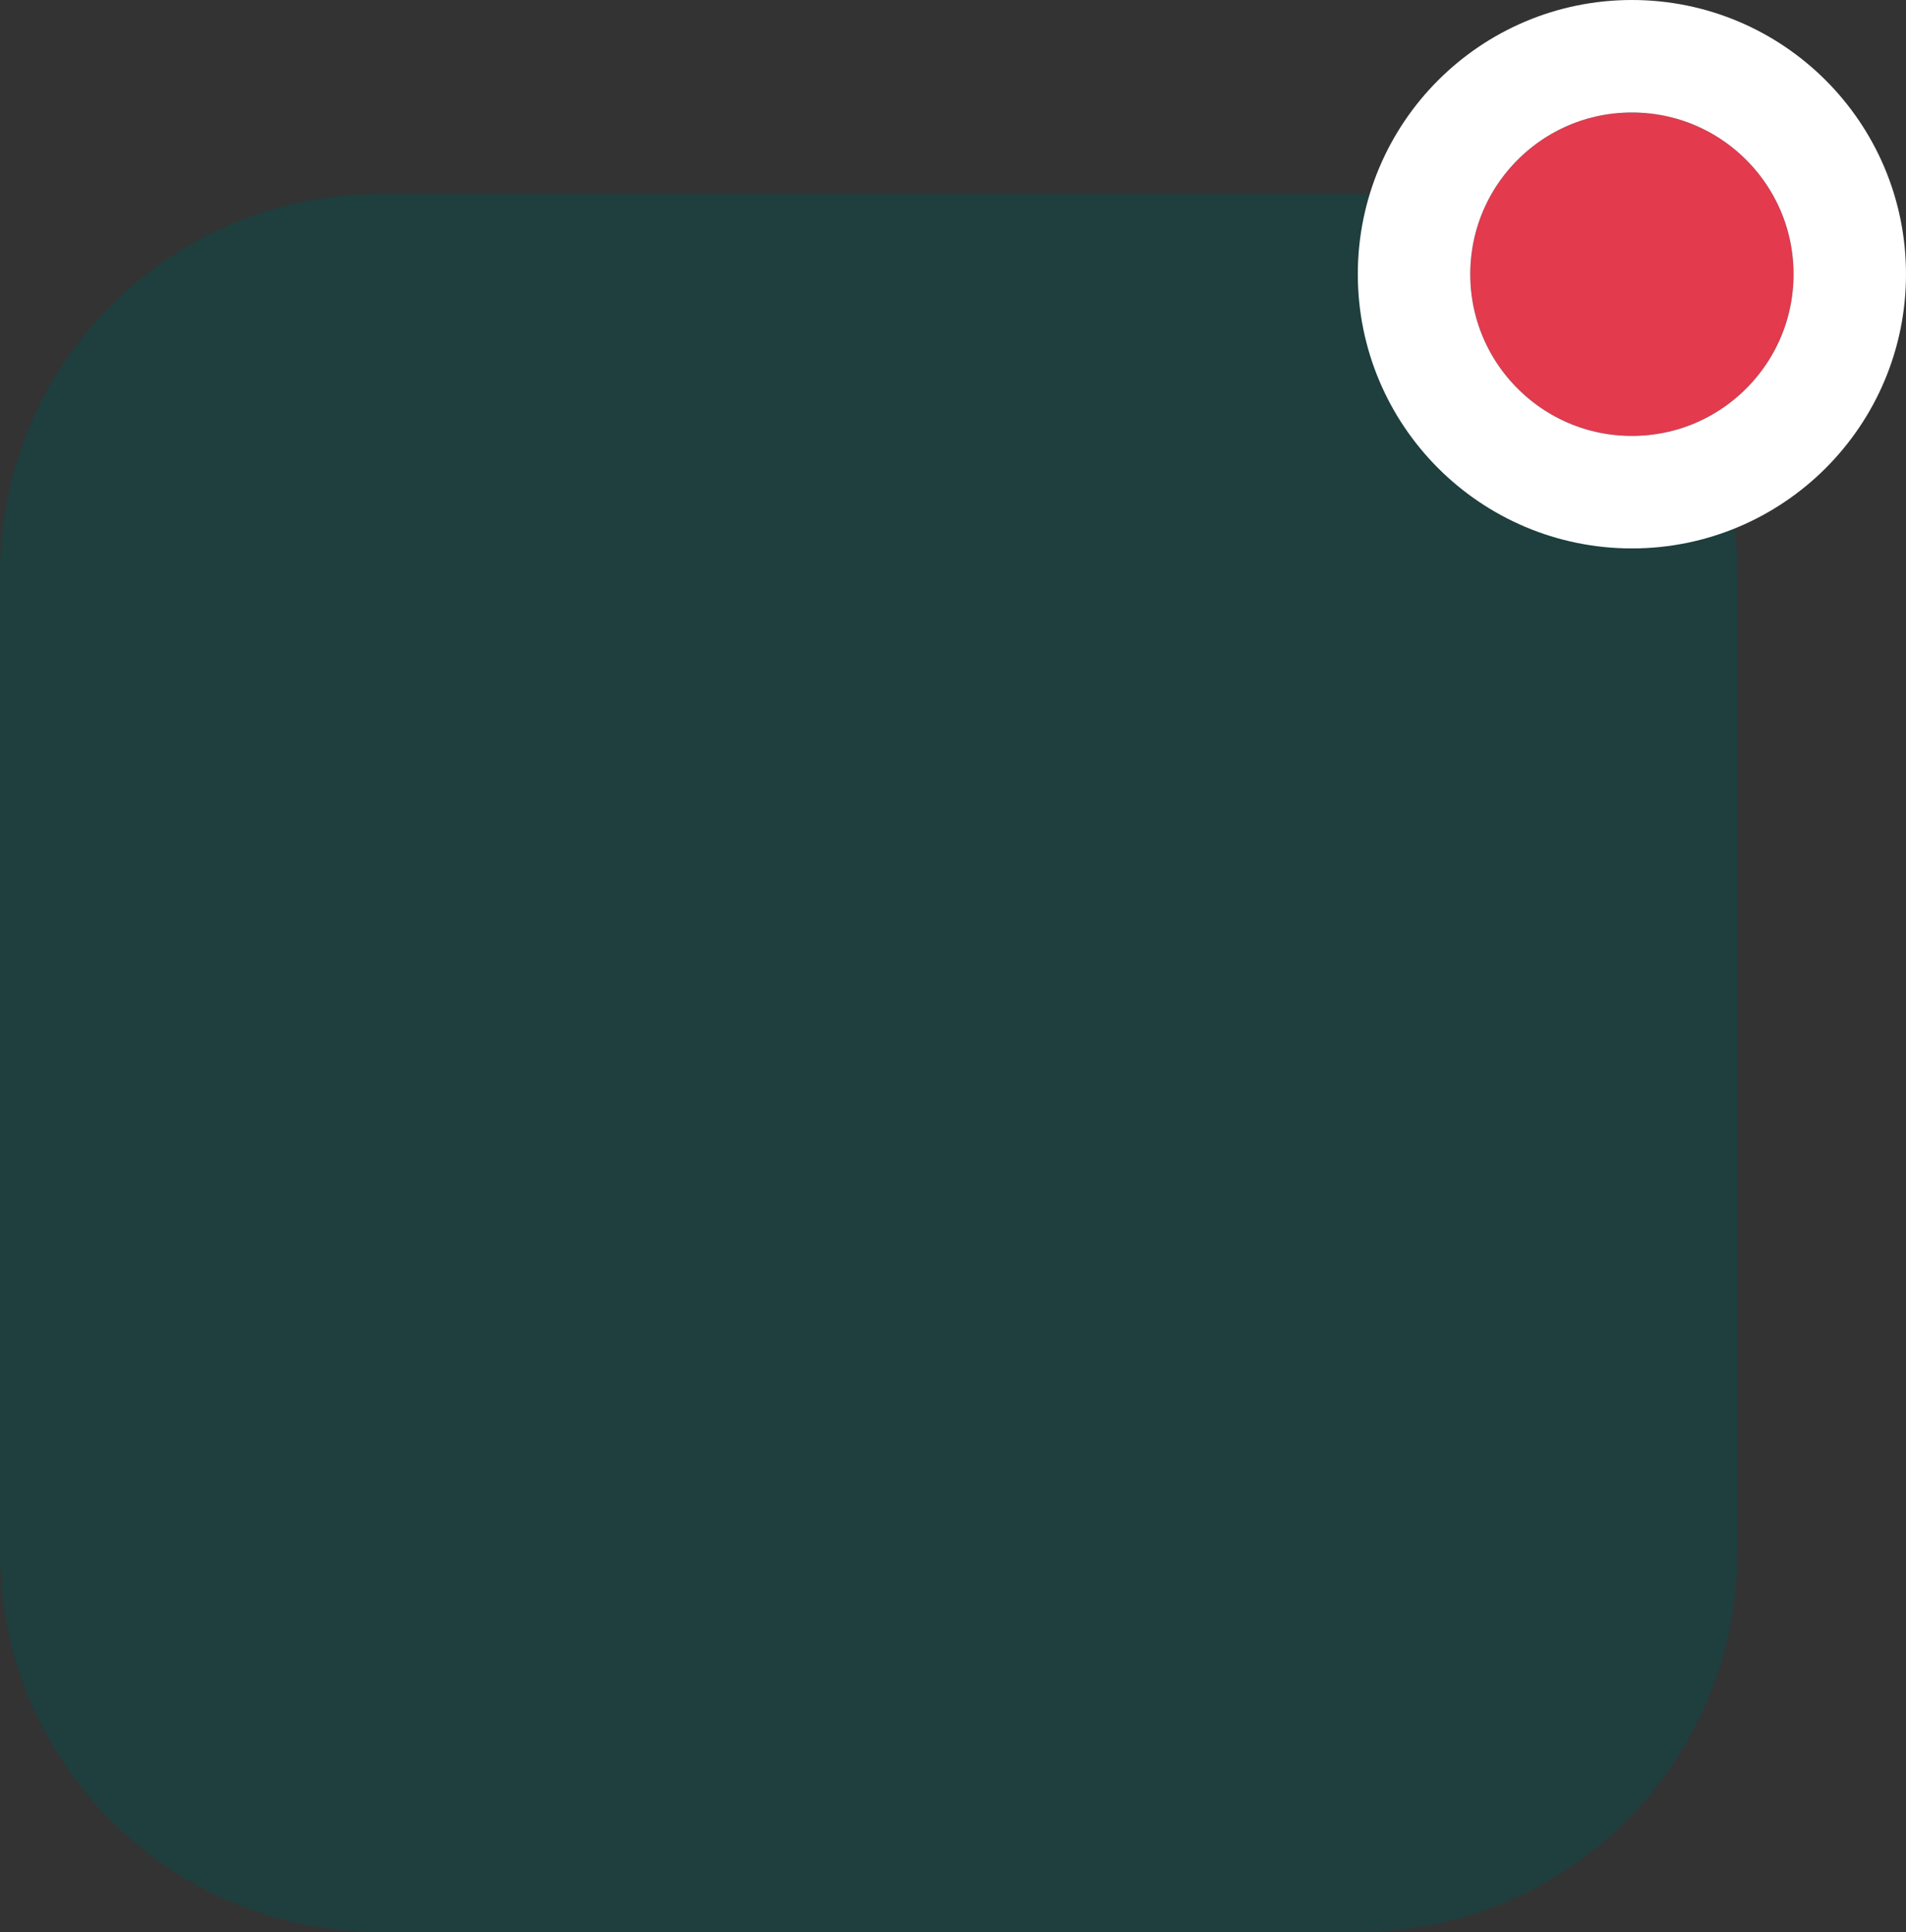 <?xml version="1.0" encoding="utf-8"?>
<!-- Generator: Adobe Illustrator 23.0.0, SVG Export Plug-In . SVG Version: 6.00 Build 0)  -->
<svg version="1.1" id="Layer_1" xmlns="http://www.w3.org/2000/svg" xmlns:xlink="http://www.w3.org/1999/xlink" x="0px" y="0px"
	 viewBox="0 0 135.6 137.4" style="enable-background:new 0 0 135.6 137.4;" xml:space="preserve">
<rect x="0" y="0" width="135.6" height="137.4" fill="#333333" stroke="none"/>
<style type="text/css">
	.st0{fill:#1f3e3e;}
	.st1{fill:#E33A4E;}
	.st2{fill:none;stroke:#FFFFFF;stroke-width:8;}
</style>
<g>
	<path id="Rectangle_39" class="st0" d="M27,13.8h69.6c14.9,0,27,12.1,27,27v69.6c0,14.9-12.1,27-27,27H27c-14.9,0-27-12.1-27-27
		V40.8C0,25.9,12.1,13.8,27,13.8z"/>
	<g id="Ellipse_20" transform="translate(8 8)">
		<circle class="st1" cx="108.1" cy="11.5" r="11.5"/>
		<circle class="st2" cx="108.1" cy="11.5" r="15.5"/>
	</g>
</g>
</svg>
